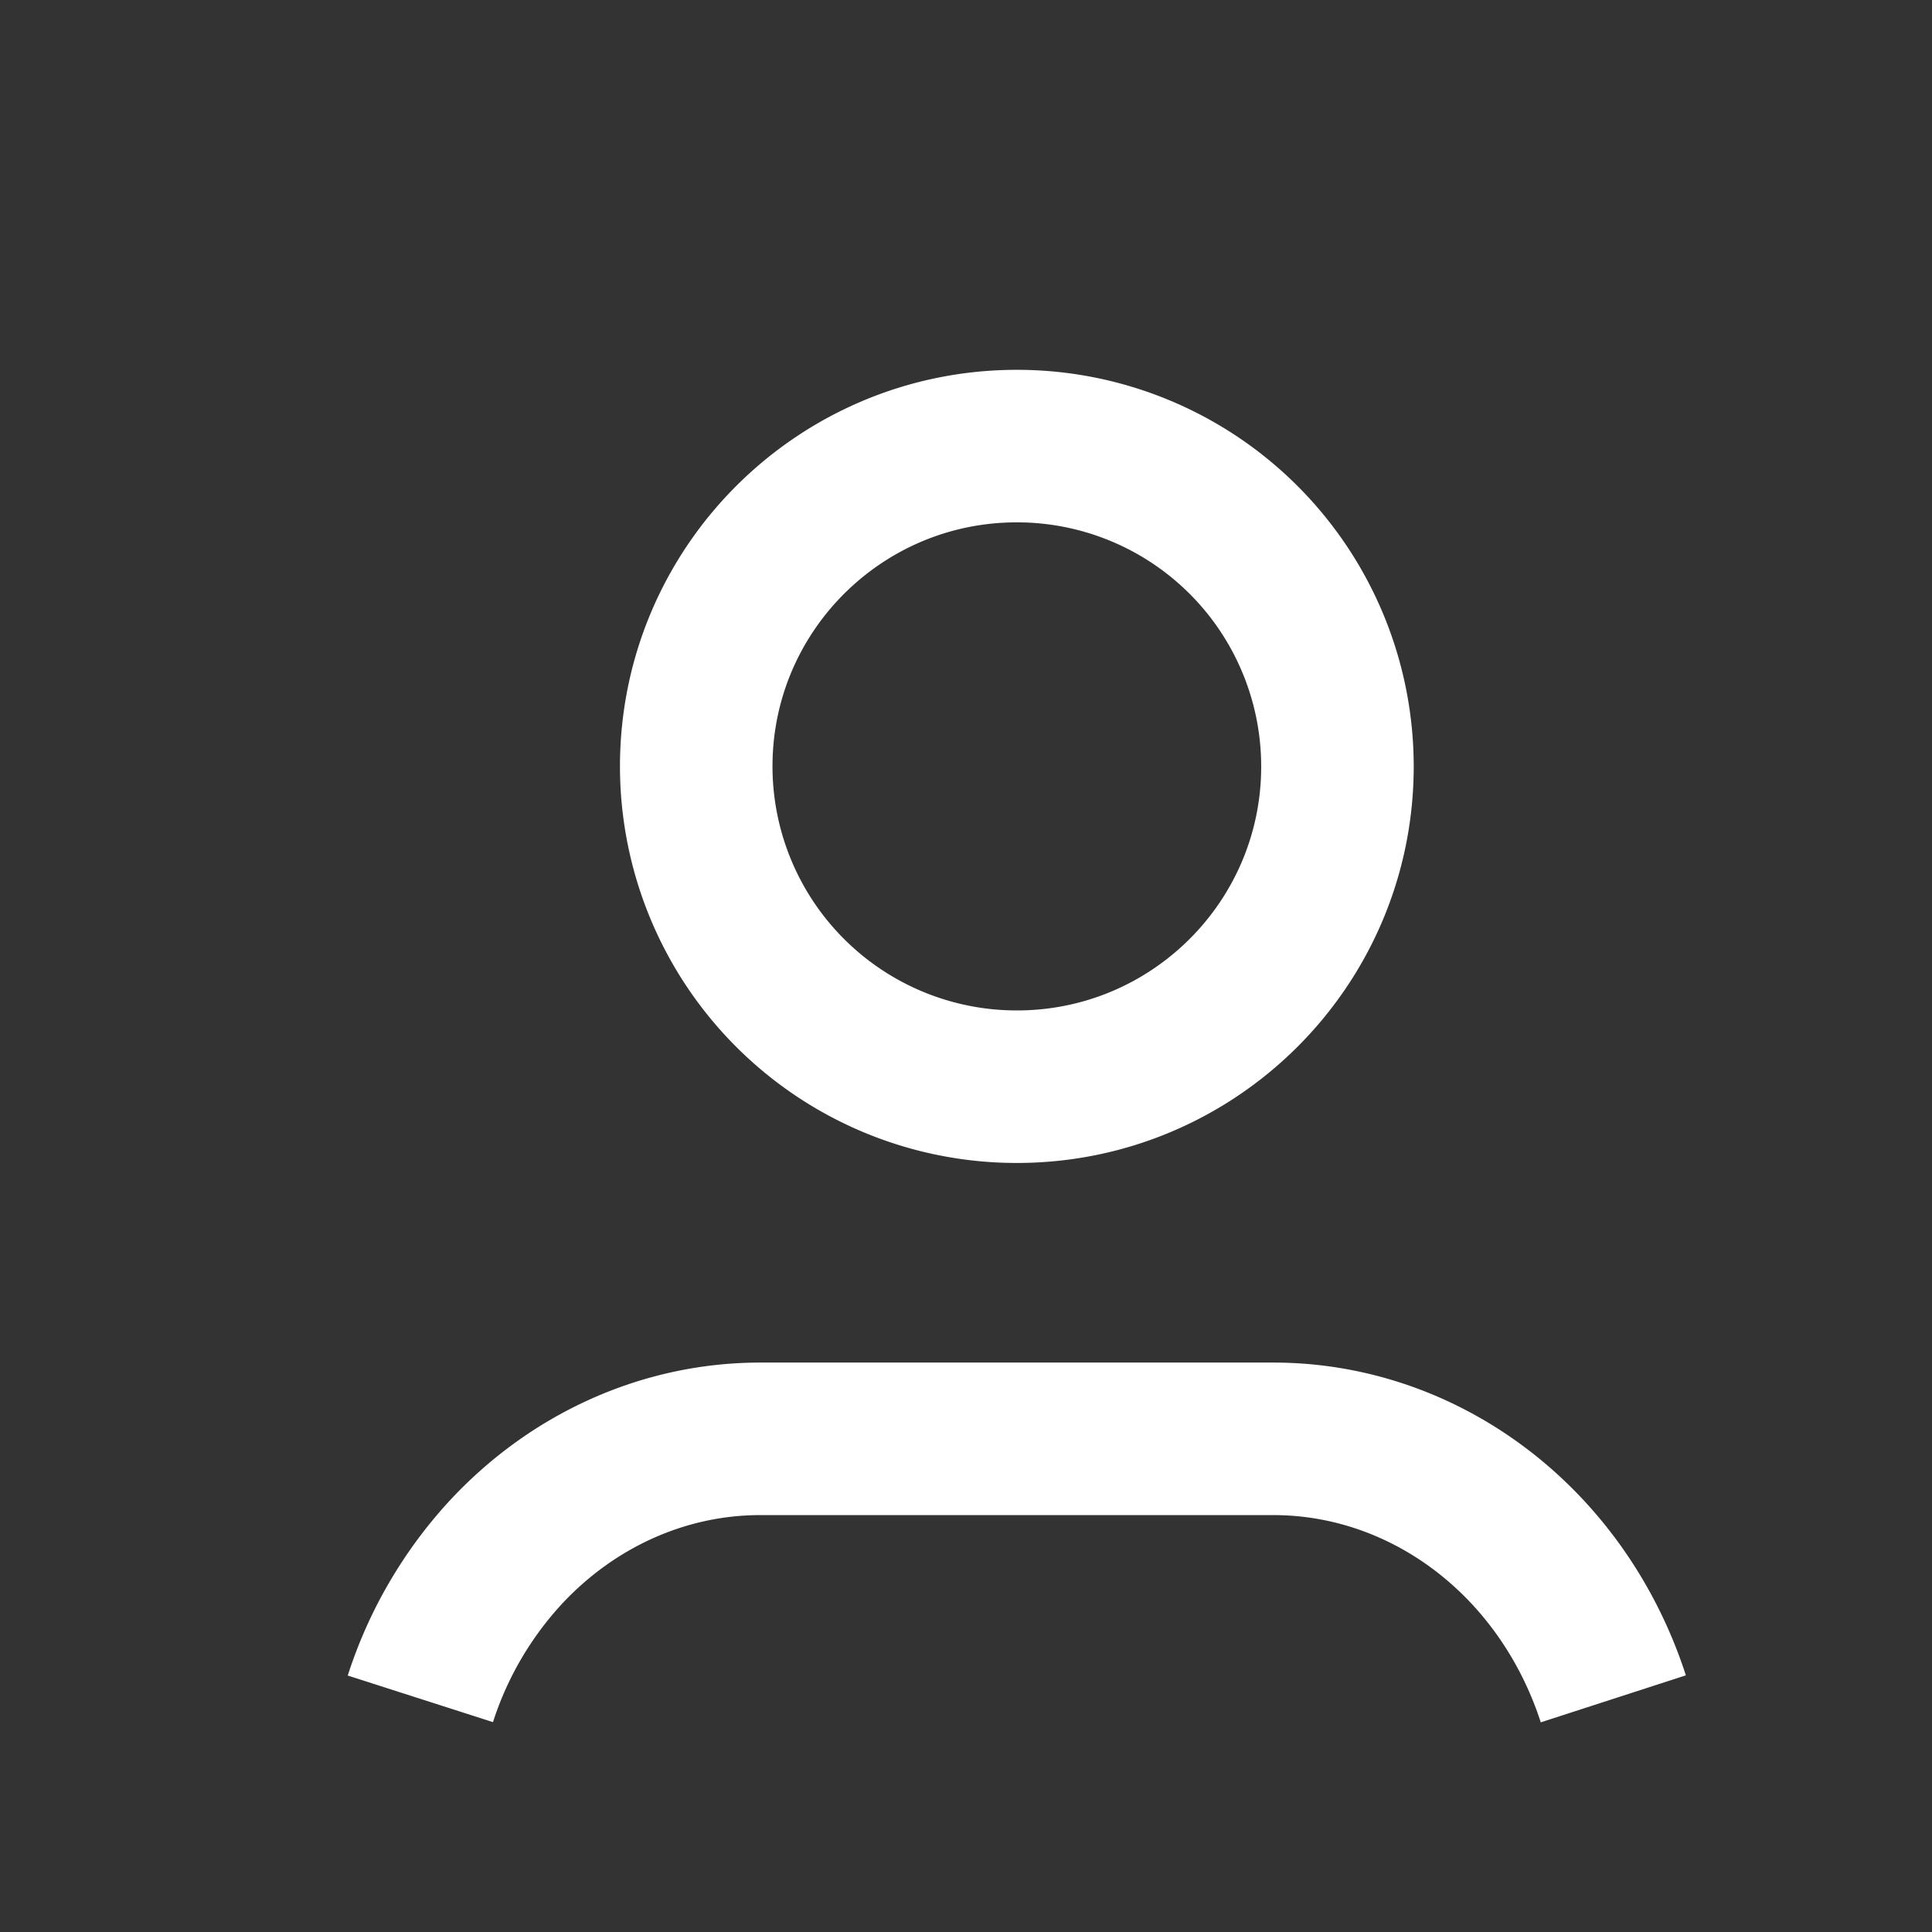<svg width="19" height="19" fill="transparent" xmlns="http://www.w3.org/2000/svg"><rect width="100%" height="100%" fill="#333333" stroke="none"/><path d="M4.134 16.707a3.87 3.87 0 01.838-1.439c.665-.716 1.565-1.118 2.505-1.118h5.046c.94 0 1.84.402 2.505 1.118.38.41.664.902.838 1.439m-2.713-9.17c0 1.74-1.412 3.15-3.153 3.15a3.151 3.151 0 01-3.153-3.15c0-1.74 1.412-3.15 3.153-3.15a3.151 3.151 0 013.153 3.15z" stroke="#fff" stroke-width="1.5" stroke-linejoin="round"></path></svg>